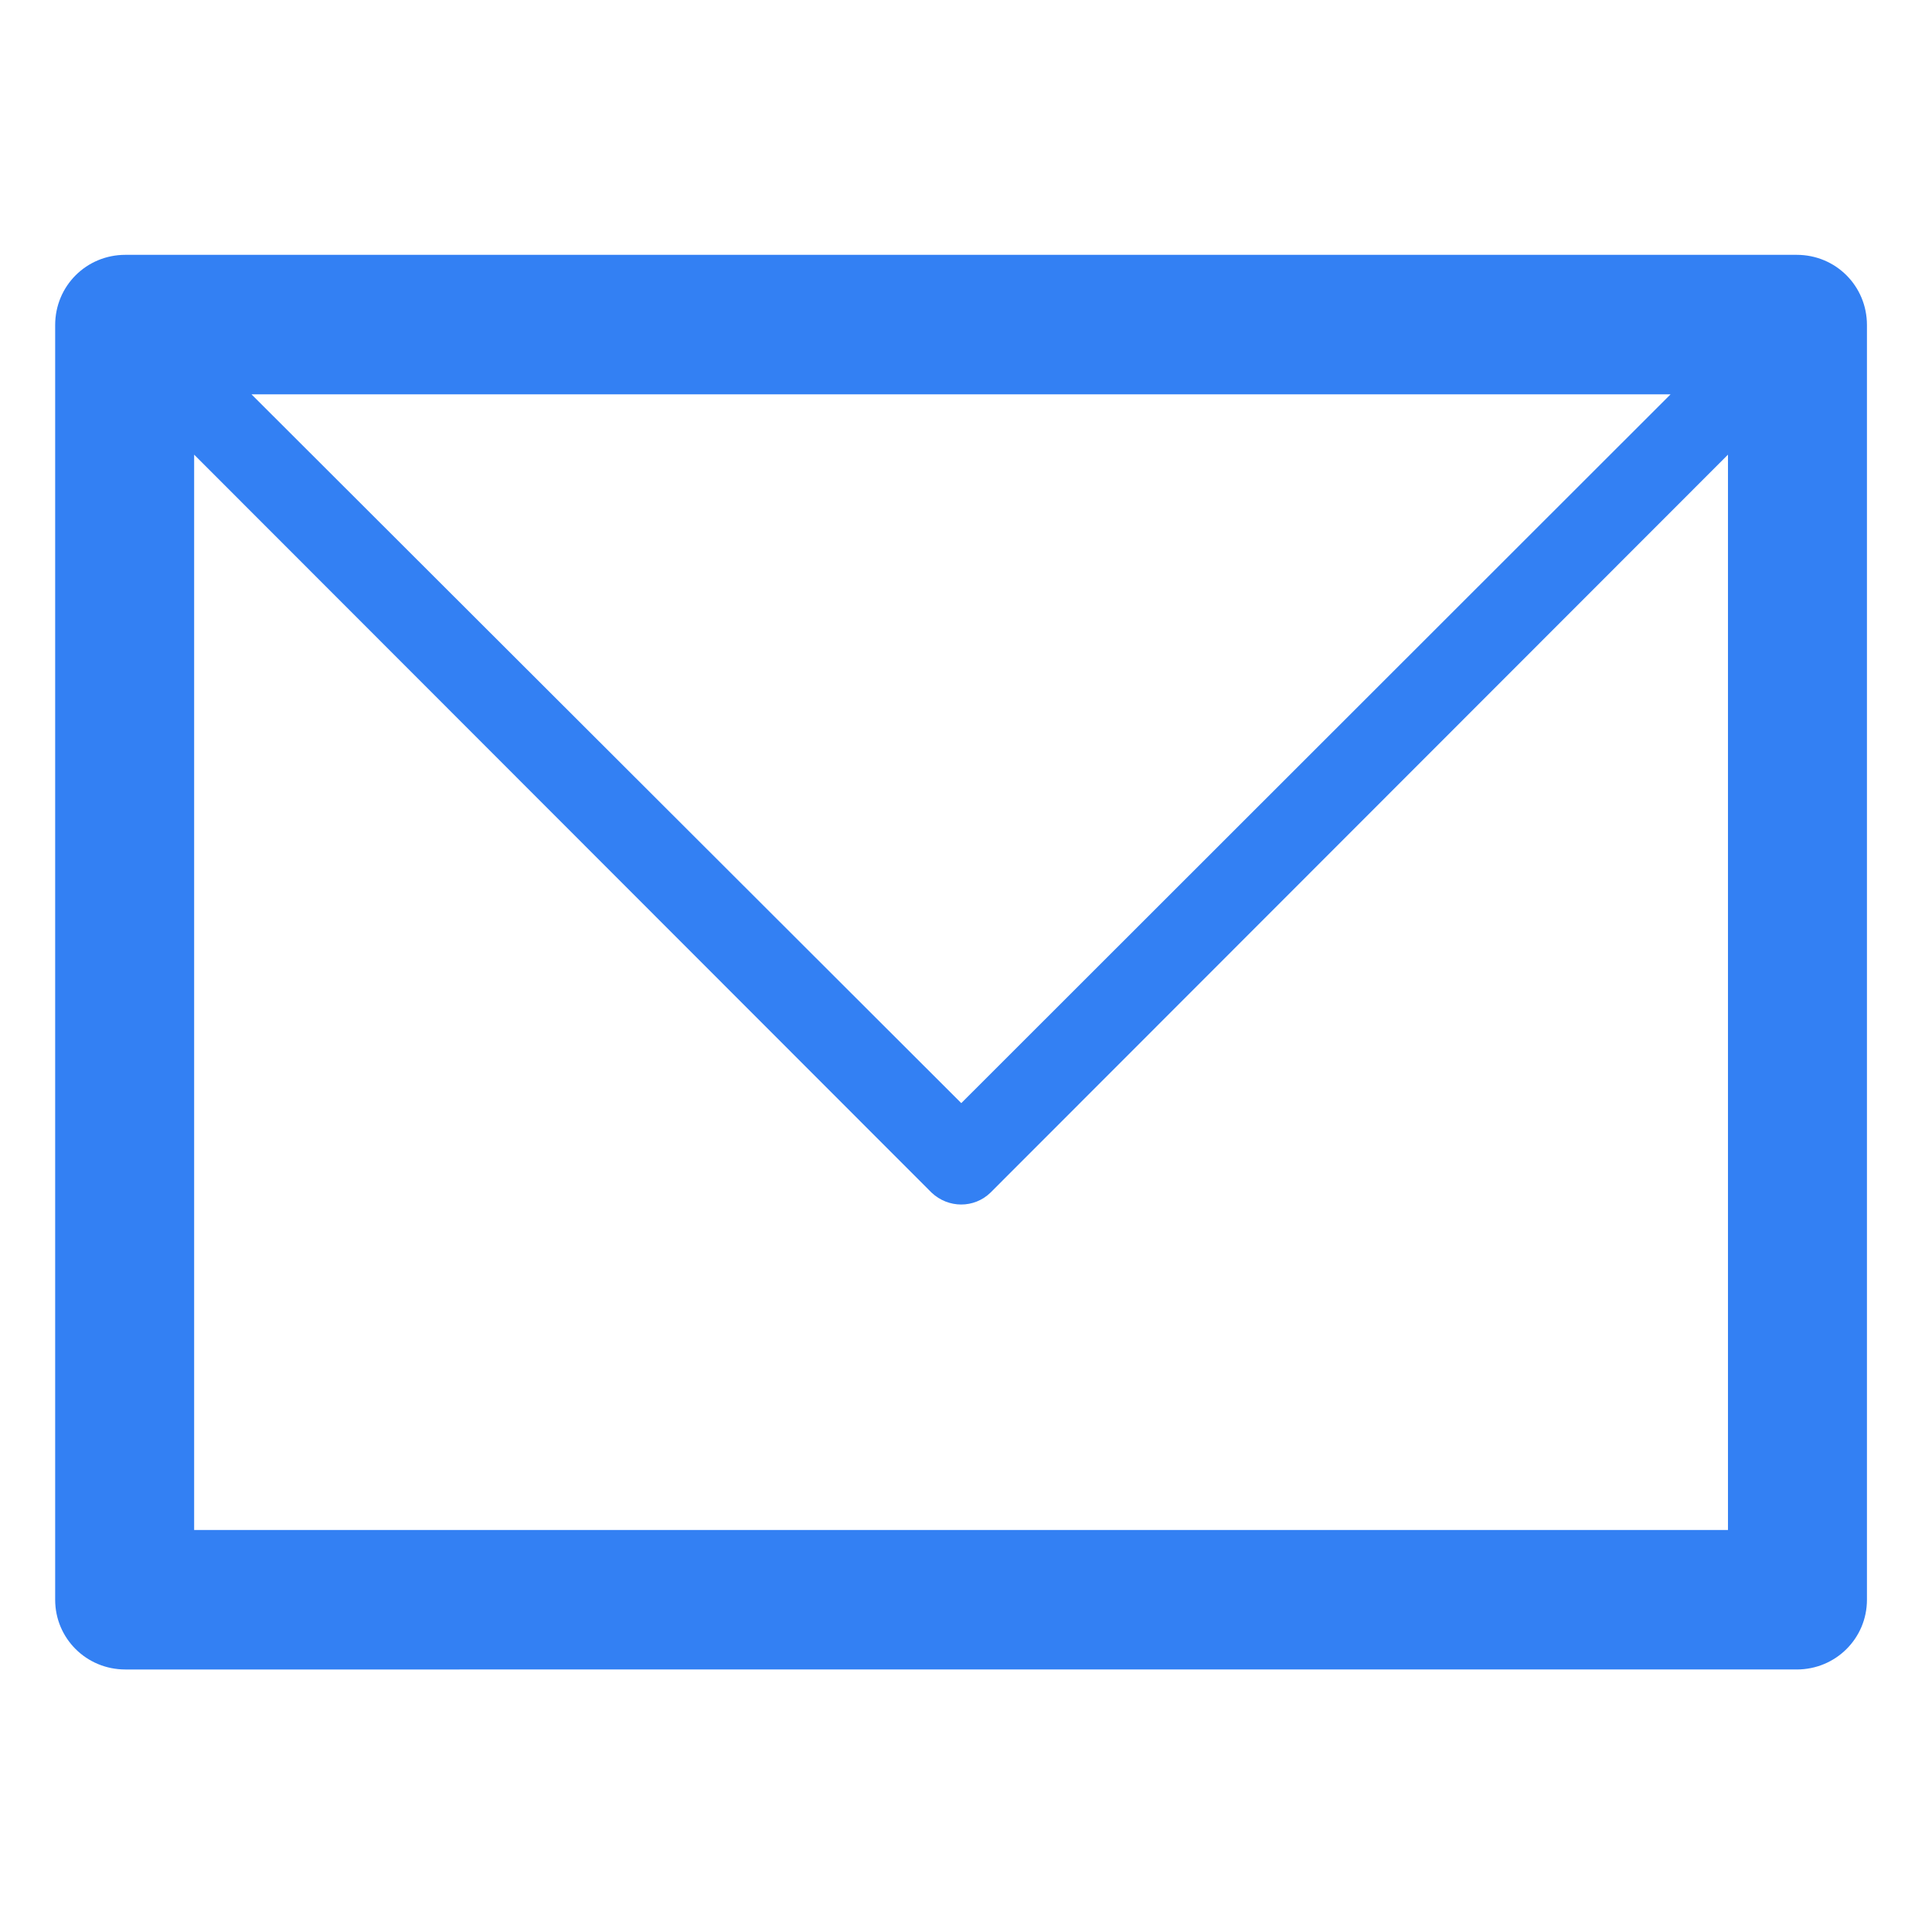 <svg t="1664885586476" class="icon" viewBox="0 0 1024 1024" version="1.1" xmlns="http://www.w3.org/2000/svg" p-id="16476" width="20" height="20"><path d="M66.445 135.069l0.537 0 885.306 0c20.725 0 37.234 16.51 37.234 37.234l0 1.044 0 674.546c0 20.456-16.51 36.966-37.234 36.966l-0.51 0L66.445 884.859c-20.697 0-37.207-16.51-37.207-36.966l0-0.805L29.238 172.303C29.237 151.578 45.747 135.069 66.445 135.069L66.445 135.069zM915.862 240.973 915.862 240.973 524.963 632.134c-8.644 8.379-22.281 8.379-31.194 0L102.901 240.973l0 569.95 812.96 0L915.861 240.973 915.862 240.973zM885.442 209.001 885.442 209.001 133.29 209.001l376.21 375.674L885.442 209.001 885.442 209.001z" p-id="16477" fill="#3380F3"></path></svg>
